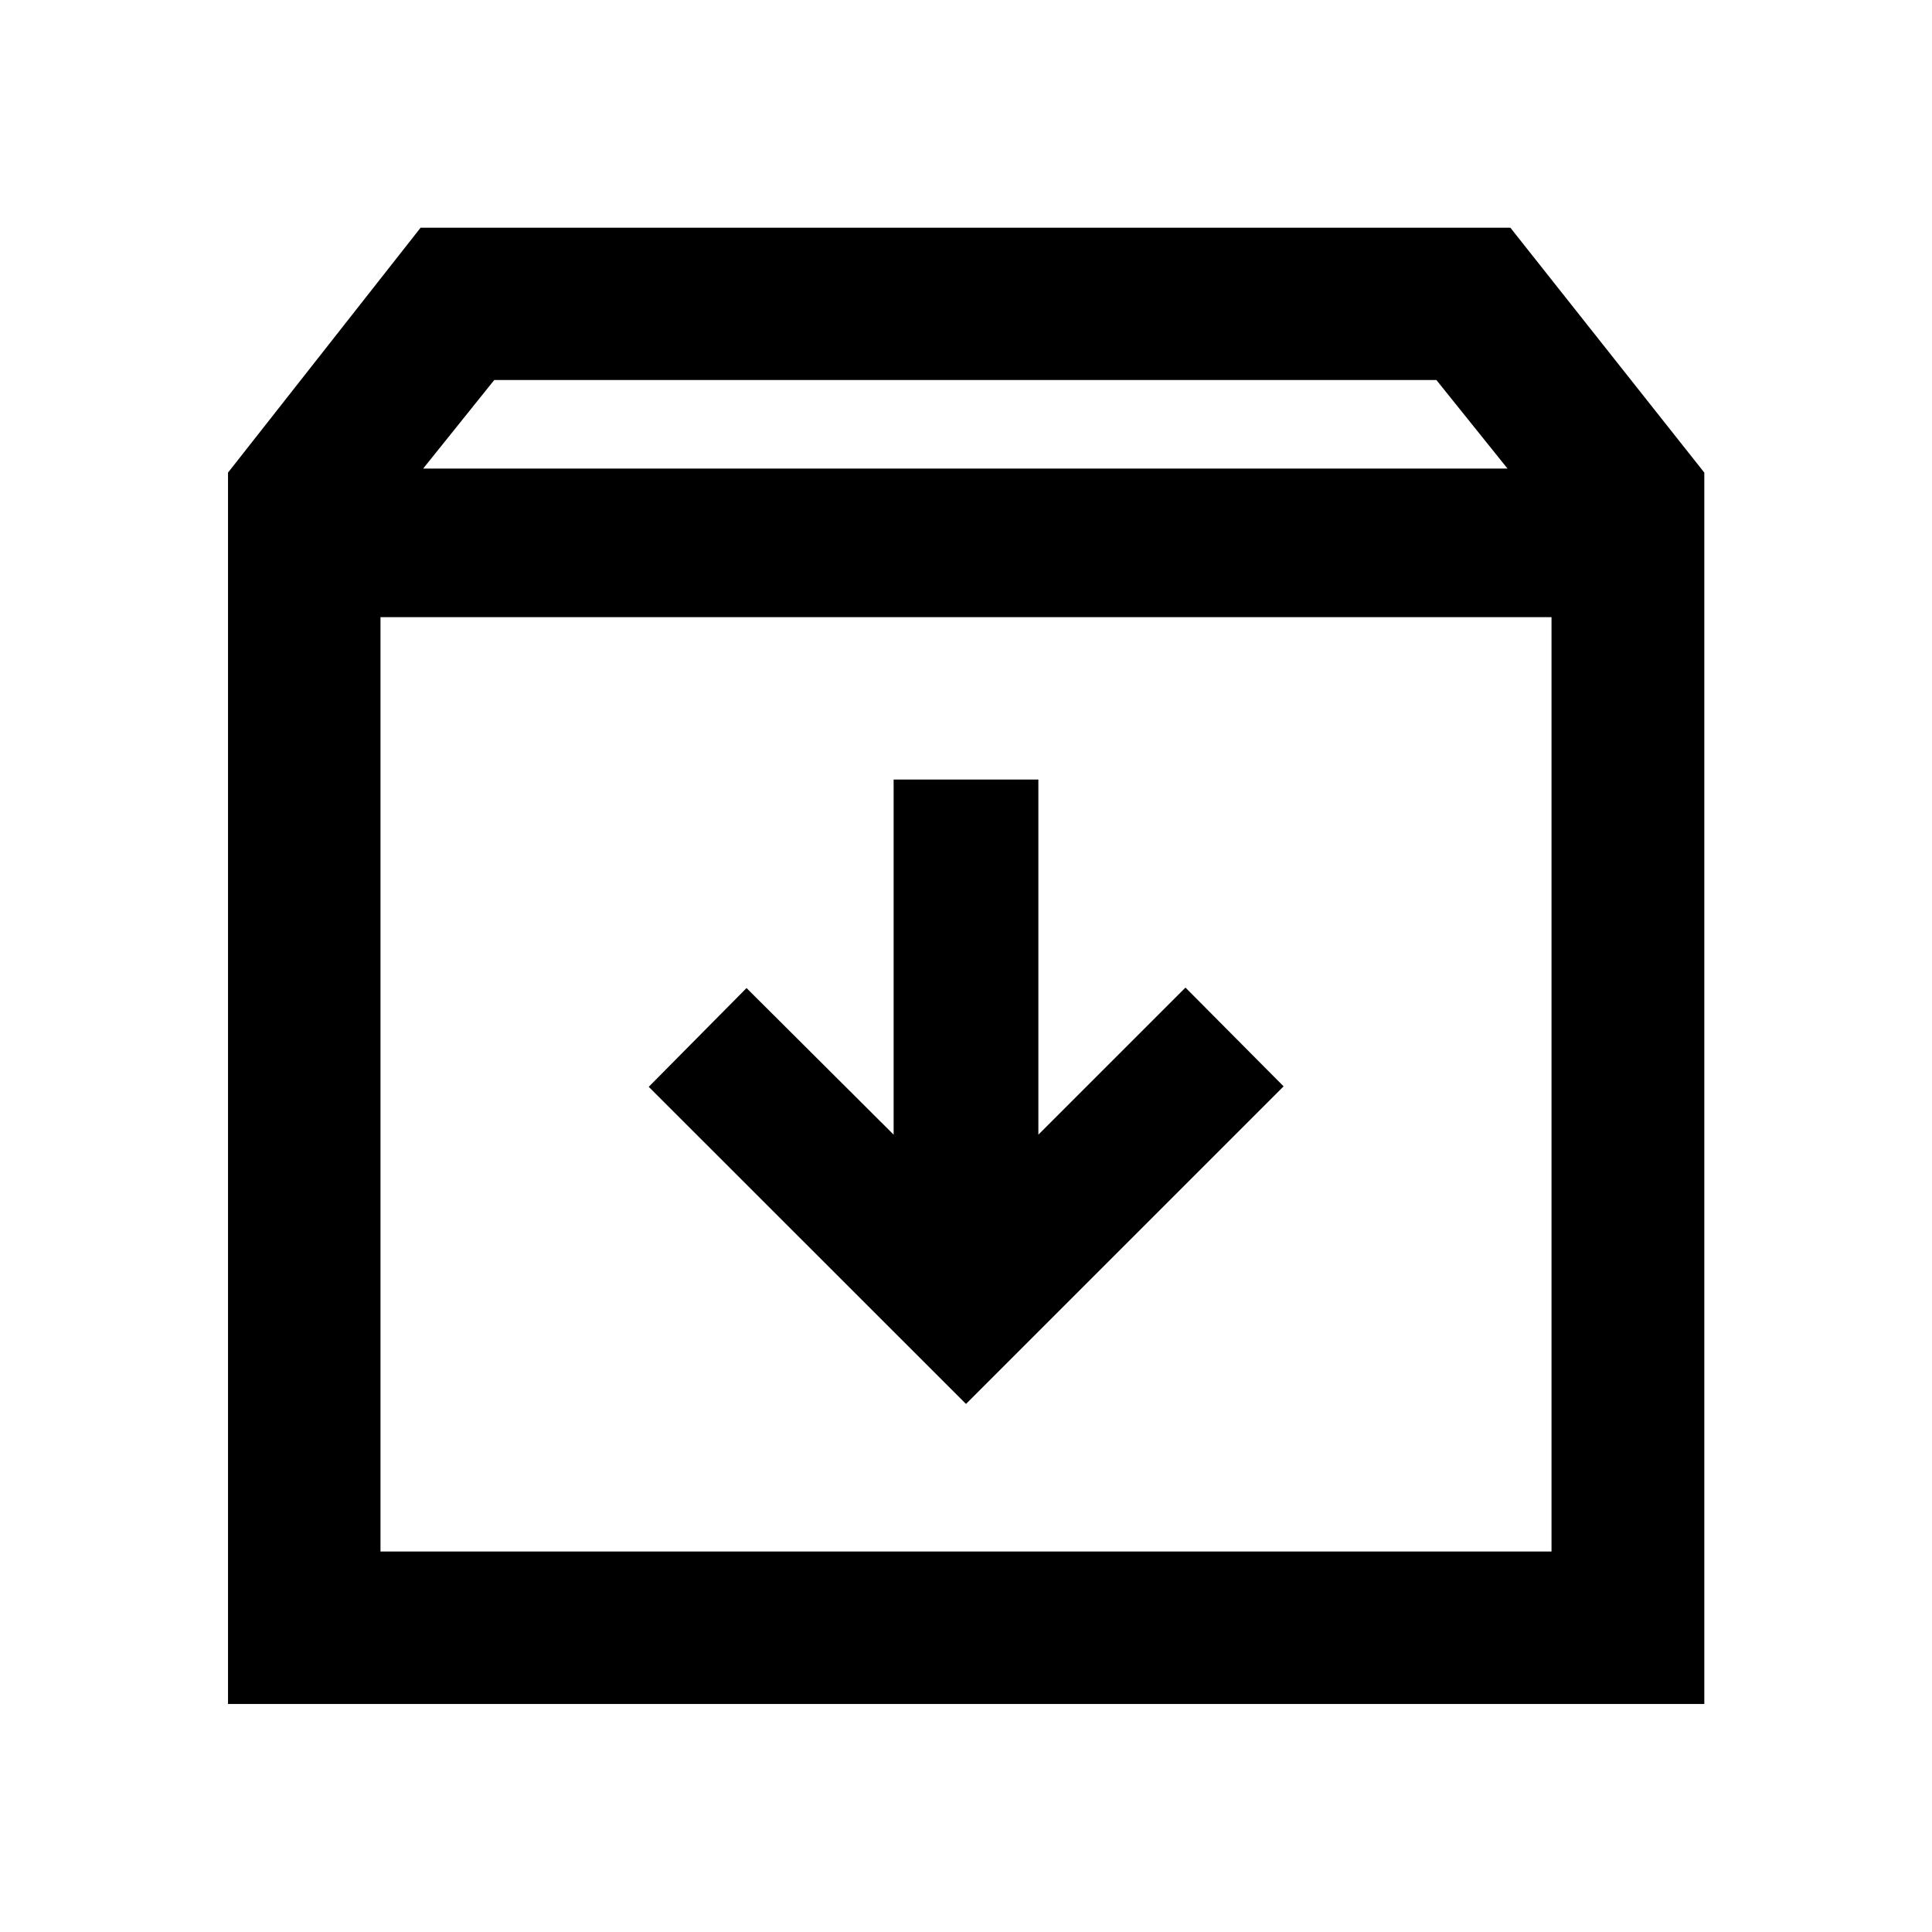 <svg xmlns="http://www.w3.org/2000/svg" height="40" viewBox="0 -960 960 960" width="40"><path d="M480-262.39 637.81-420.2l-48.76-49.08-73.09 73.08v-176.45h-71.92v176.45l-73.09-72.84-48.6 49.08L480-262.39ZM189.06-653.34v464.28h581.88v-464.28H189.06ZM113.3-113.3v-611.86l95.7-121.7h541.49l96.37 121.7v611.86H113.3Zm96.97-613.88h538.8l-35.34-44H245.6l-35.33 44ZM480-421.24Z"/></svg>
